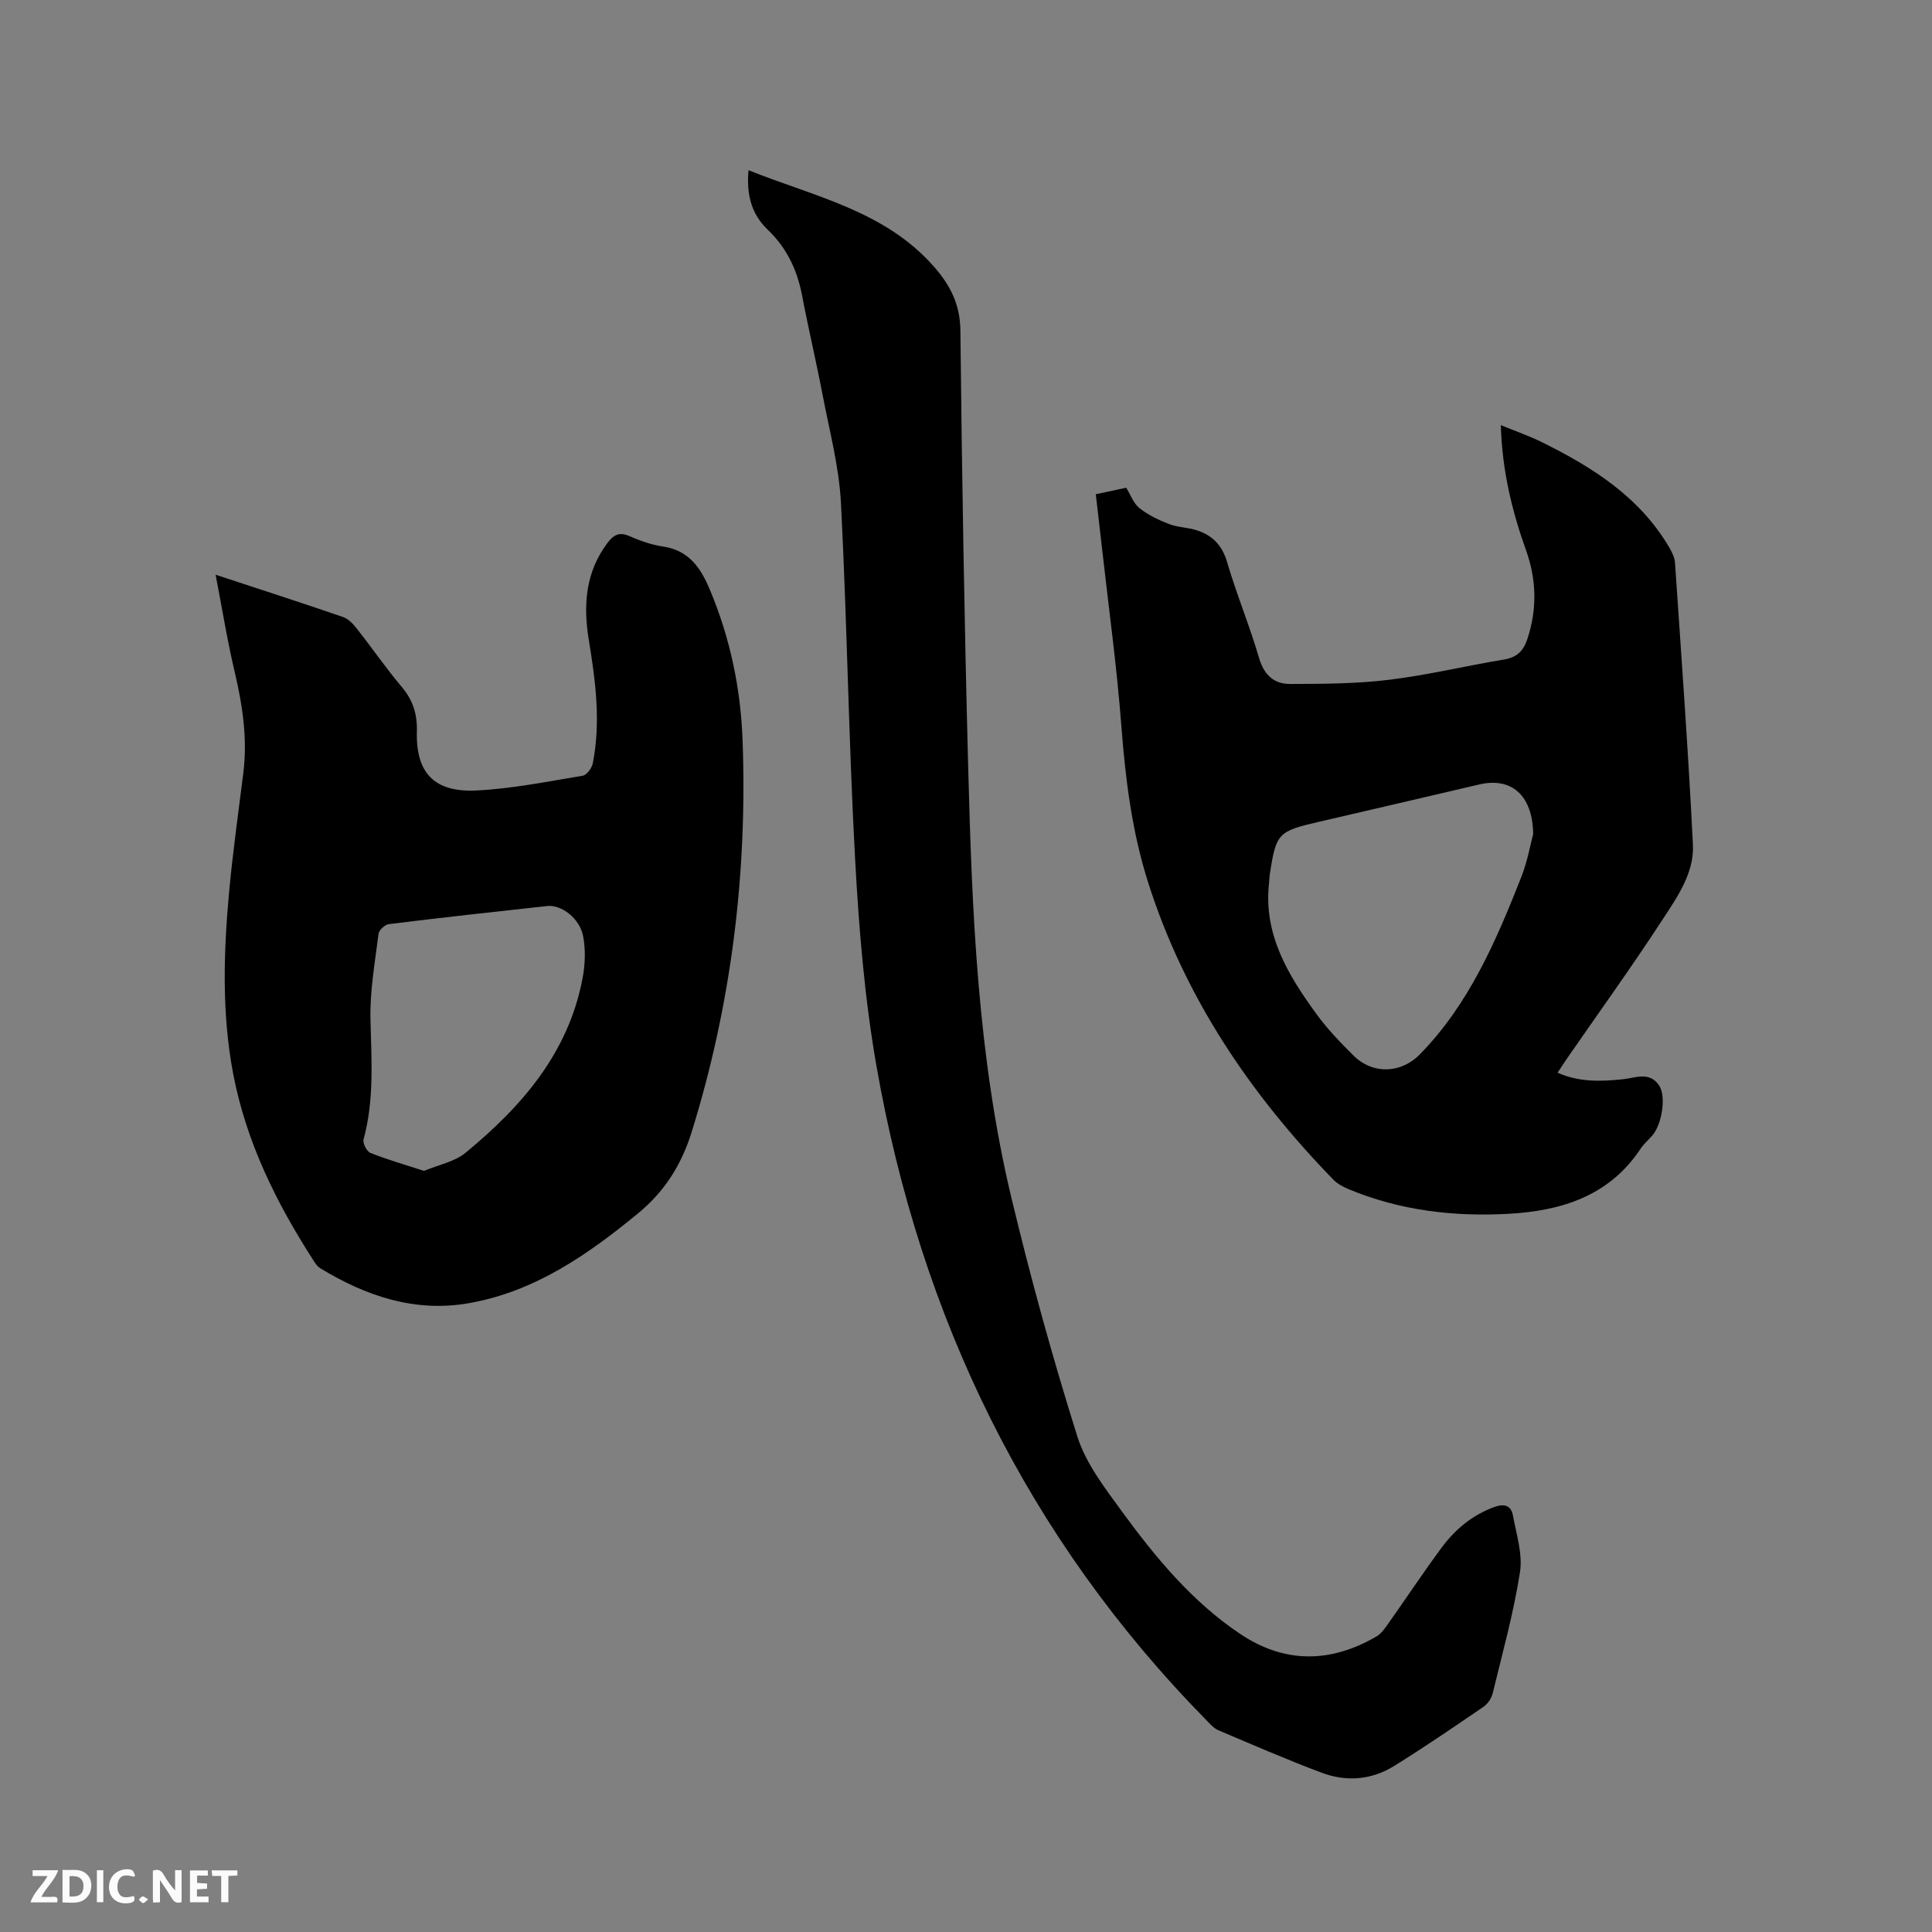 <svg enable-background="new 0 0 400 400" viewBox="0 0 400 400" xmlns="http://www.w3.org/2000/svg"><rect x="0" y="0" width="400" height="400" fill="#808080" stroke="none"/><path d="m44.64 118.99c9.55 3.14 18 5.87 26.4 8.76 1.09.38 2.07 1.43 2.82 2.38 3.15 4 6.04 8.2 9.32 12.09 2.33 2.76 3.22 5.63 3.13 9.24-.23 8.57 3.6 12.64 12.37 12.2 7.36-.37 14.68-1.85 21.98-3.06.83-.14 1.87-1.58 2.07-2.56 1.69-8.57.57-17.08-.83-25.58-1.17-7.1-.7-13.95 3.84-20.01 1.21-1.61 2.38-2.41 4.51-1.48 2.22.97 4.58 1.82 6.96 2.17 5.46.8 7.88 4.44 9.81 9.07 4.19 10.01 6.35 20.47 6.73 31.21.98 27.53-2.34 54.54-10.54 80.92-2.11 6.8-5.6 12.35-11.14 16.9-10.43 8.57-21.36 16.16-34.94 18.56-11.21 1.99-21.36-1.46-30.85-7.24-.51-.31-.91-.87-1.25-1.39-7.76-12.01-14.05-24.66-16.75-38.84-2.38-12.51-2-25.12-.84-37.71.76-8.22 1.92-16.41 2.94-24.61.88-7.06-.15-13.9-1.76-20.77-1.53-6.43-2.58-13-3.98-20.25zm43.14 123.43c2.97-1.25 6.3-1.86 8.6-3.75 11.65-9.57 21.31-20.67 24.23-36.11.54-2.83.66-5.93.12-8.74-.7-3.69-4.5-6.55-7.41-6.24-10.94 1.19-21.89 2.4-32.81 3.75-.81.1-2.04 1.23-2.14 2.01-.73 5.86-1.8 11.77-1.67 17.64.19 8.38.82 16.69-1.43 24.93-.21.78.66 2.49 1.42 2.79 3.48 1.38 7.11 2.42 11.09 3.72z" fill="#000001"/><path d="m226.87 102.33c2.27-.49 4.22-.9 6.3-1.35.9 1.45 1.5 3.23 2.73 4.21 1.79 1.42 3.96 2.47 6.12 3.3 1.84.71 3.94.7 5.83 1.32 3.17 1.05 5.18 3.07 6.2 6.54 1.96 6.7 4.67 13.17 6.62 19.87 1.03 3.54 3.12 5.4 6.44 5.39 6.84-.02 13.74-.04 20.51-.87 7.97-.97 15.82-2.88 23.76-4.19 2.65-.44 4.01-1.74 4.83-4.21 2.06-6.18 1.92-12.3-.25-18.38-2.94-8.22-4.97-16.6-5.23-25.94 3.07 1.26 5.92 2.24 8.59 3.57 10.46 5.18 20.16 11.32 26.28 21.75.57.97 1.12 2.1 1.19 3.18 1.32 19.45 2.75 38.9 3.71 58.38.29 5.87-3.28 10.88-6.36 15.6-6.36 9.76-13.19 19.22-19.81 28.8-.59.86-1.15 1.74-1.85 2.8 4.51 1.98 8.97 1.82 13.5 1.35 2.62-.27 5.56-1.7 7.55 1.33 1.44 2.19.59 7.88-1.37 10.23-.82.97-1.83 1.81-2.52 2.86-6.52 9.82-16.49 12.85-27.39 13.44-11.29.62-22.42-.69-33-5.09-1.14-.47-2.33-1.1-3.18-1.97-17.29-17.78-30.88-37.9-38.42-61.73-3.3-10.45-4.65-21.24-5.48-32.17-.95-12.45-2.67-24.84-4.06-37.26-.38-3.48-.8-6.94-1.24-10.76zm90.56 70.34c-.13-8.22-4.66-11.77-11.15-10.26-11.13 2.6-22.26 5.21-33.39 7.78-8.26 1.91-8.7 2.35-9.98 10.77-.1.63-.1 1.27-.17 1.9-1.18 10.64 3.97 19.04 9.82 27.09 2.23 3.07 4.91 5.84 7.6 8.53 4.01 4.01 9.88 3.83 13.82-.2 10.17-10.4 15.76-23.45 20.98-36.68 1.3-3.31 1.92-6.89 2.47-8.93z" fill="#000001"/><path d="m154.97 35.24c13.69 5.49 28.21 8.38 38.37 19.94 3.38 3.84 5.45 7.81 5.5 13.28.31 30.1.82 60.21 1.61 90.3.79 29.99 1.94 60.01 8.98 89.35 3.97 16.56 8.5 33.01 13.61 49.26 1.75 5.58 5.66 10.64 9.19 15.49 7.01 9.6 14.61 18.8 24.62 25.48 9.17 6.12 18.7 5.98 28.15.46 1.02-.6 1.78-1.75 2.5-2.76 3.67-5.19 7.18-10.49 10.96-15.6 2.81-3.79 6.35-6.76 10.91-8.43 2.07-.75 3.48-.33 3.86 1.72.72 3.91 2.05 8.03 1.46 11.8-1.32 8.43-3.62 16.72-5.64 25.03-.25 1.04-1.02 2.2-1.89 2.8-6.11 4.18-12.23 8.36-18.51 12.26-4.67 2.9-9.9 3.33-15 1.41-7.22-2.71-14.3-5.79-21.4-8.8-.92-.39-1.68-1.26-2.41-2.01-37.22-37.85-59.24-83.47-68.36-135.41-2.48-14.15-3.66-28.6-4.44-42.97-1.34-24.54-1.66-49.14-2.93-73.69-.39-7.54-2.39-15.02-3.82-22.49-1.31-6.86-2.93-13.67-4.24-20.53-1-5.27-3.19-9.83-7.08-13.55-3.39-3.24-4.45-7.24-4-12.34z" fill="#000001"/><g fill="#fafbfa"><path d="m37.59 393.81c-.92.31-1.52.05-2-.78-.7-1.2-1.52-2.34-2.47-3.78v4.59c-.55.03-.95.05-1.41.07-.03-.37-.06-.64-.06-.91 0-1.91 0-3.81 0-5.7 1.13-.41 1.77-.03 2.29.91.62 1.11 1.38 2.14 2.31 3.19v-4.2h1.35v6.61z"/><path d="m12.94 393.88v-6.75c1.9.19 3.93-.54 5.37 1.29.8 1.01.78 2.88.03 3.97-1.37 1.97-3.4 1.51-5.4 1.49m1.45-1.22c2.04.12 2.92-.58 2.89-2.21-.03-1.51-.98-2.19-2.89-2z"/><path d="m11.81 393.87h-5.49c.68-2.18 2.47-3.48 3.51-5.45h-3.08v-1.21h5.29c-.71 2.13-2.44 3.48-3.47 5.51.86 0 1.63.04 2.39-.01.79-.05 1.14.21.85 1.16"/><path d="m39.33 393.86v-6.61h3.7v1.07h-2.22v1.52c.68.04 1.34.09 2.07.13v1.07c-.72.05-1.38.09-2.1.14v1.48h2.4v1.19h-3.85z"/><path d="m27.71 388.56c-1.15-.3-2.46-.61-3.1.64-.37.73-.41 1.93-.06 2.67.63 1.35 1.99.93 3.17.68.35.94-.01 1.32-.93 1.46-1.62.25-3.05-.27-3.76-1.48-.73-1.24-.6-3.03.31-4.17.88-1.11 2.71-1.7 4-1.16.32.13.44.74.65 1.12-.1.08-.19.16-.28.24"/><path d="m49.15 387.24v1.07c-.59.02-1.17.05-1.87.08v5.44h-1.48v-5.44h-1.85c-.05-.4-.08-.73-.13-1.15z"/><path d="m20.06 387.21h1.33v6.62h-1.33z"/><path d="m30.68 393.25c-.49.38-.8.79-1.05.76-.32-.05-.6-.45-.9-.7.26-.24.51-.64.8-.67.29-.04.62.3 1.15.61"/></g></svg>